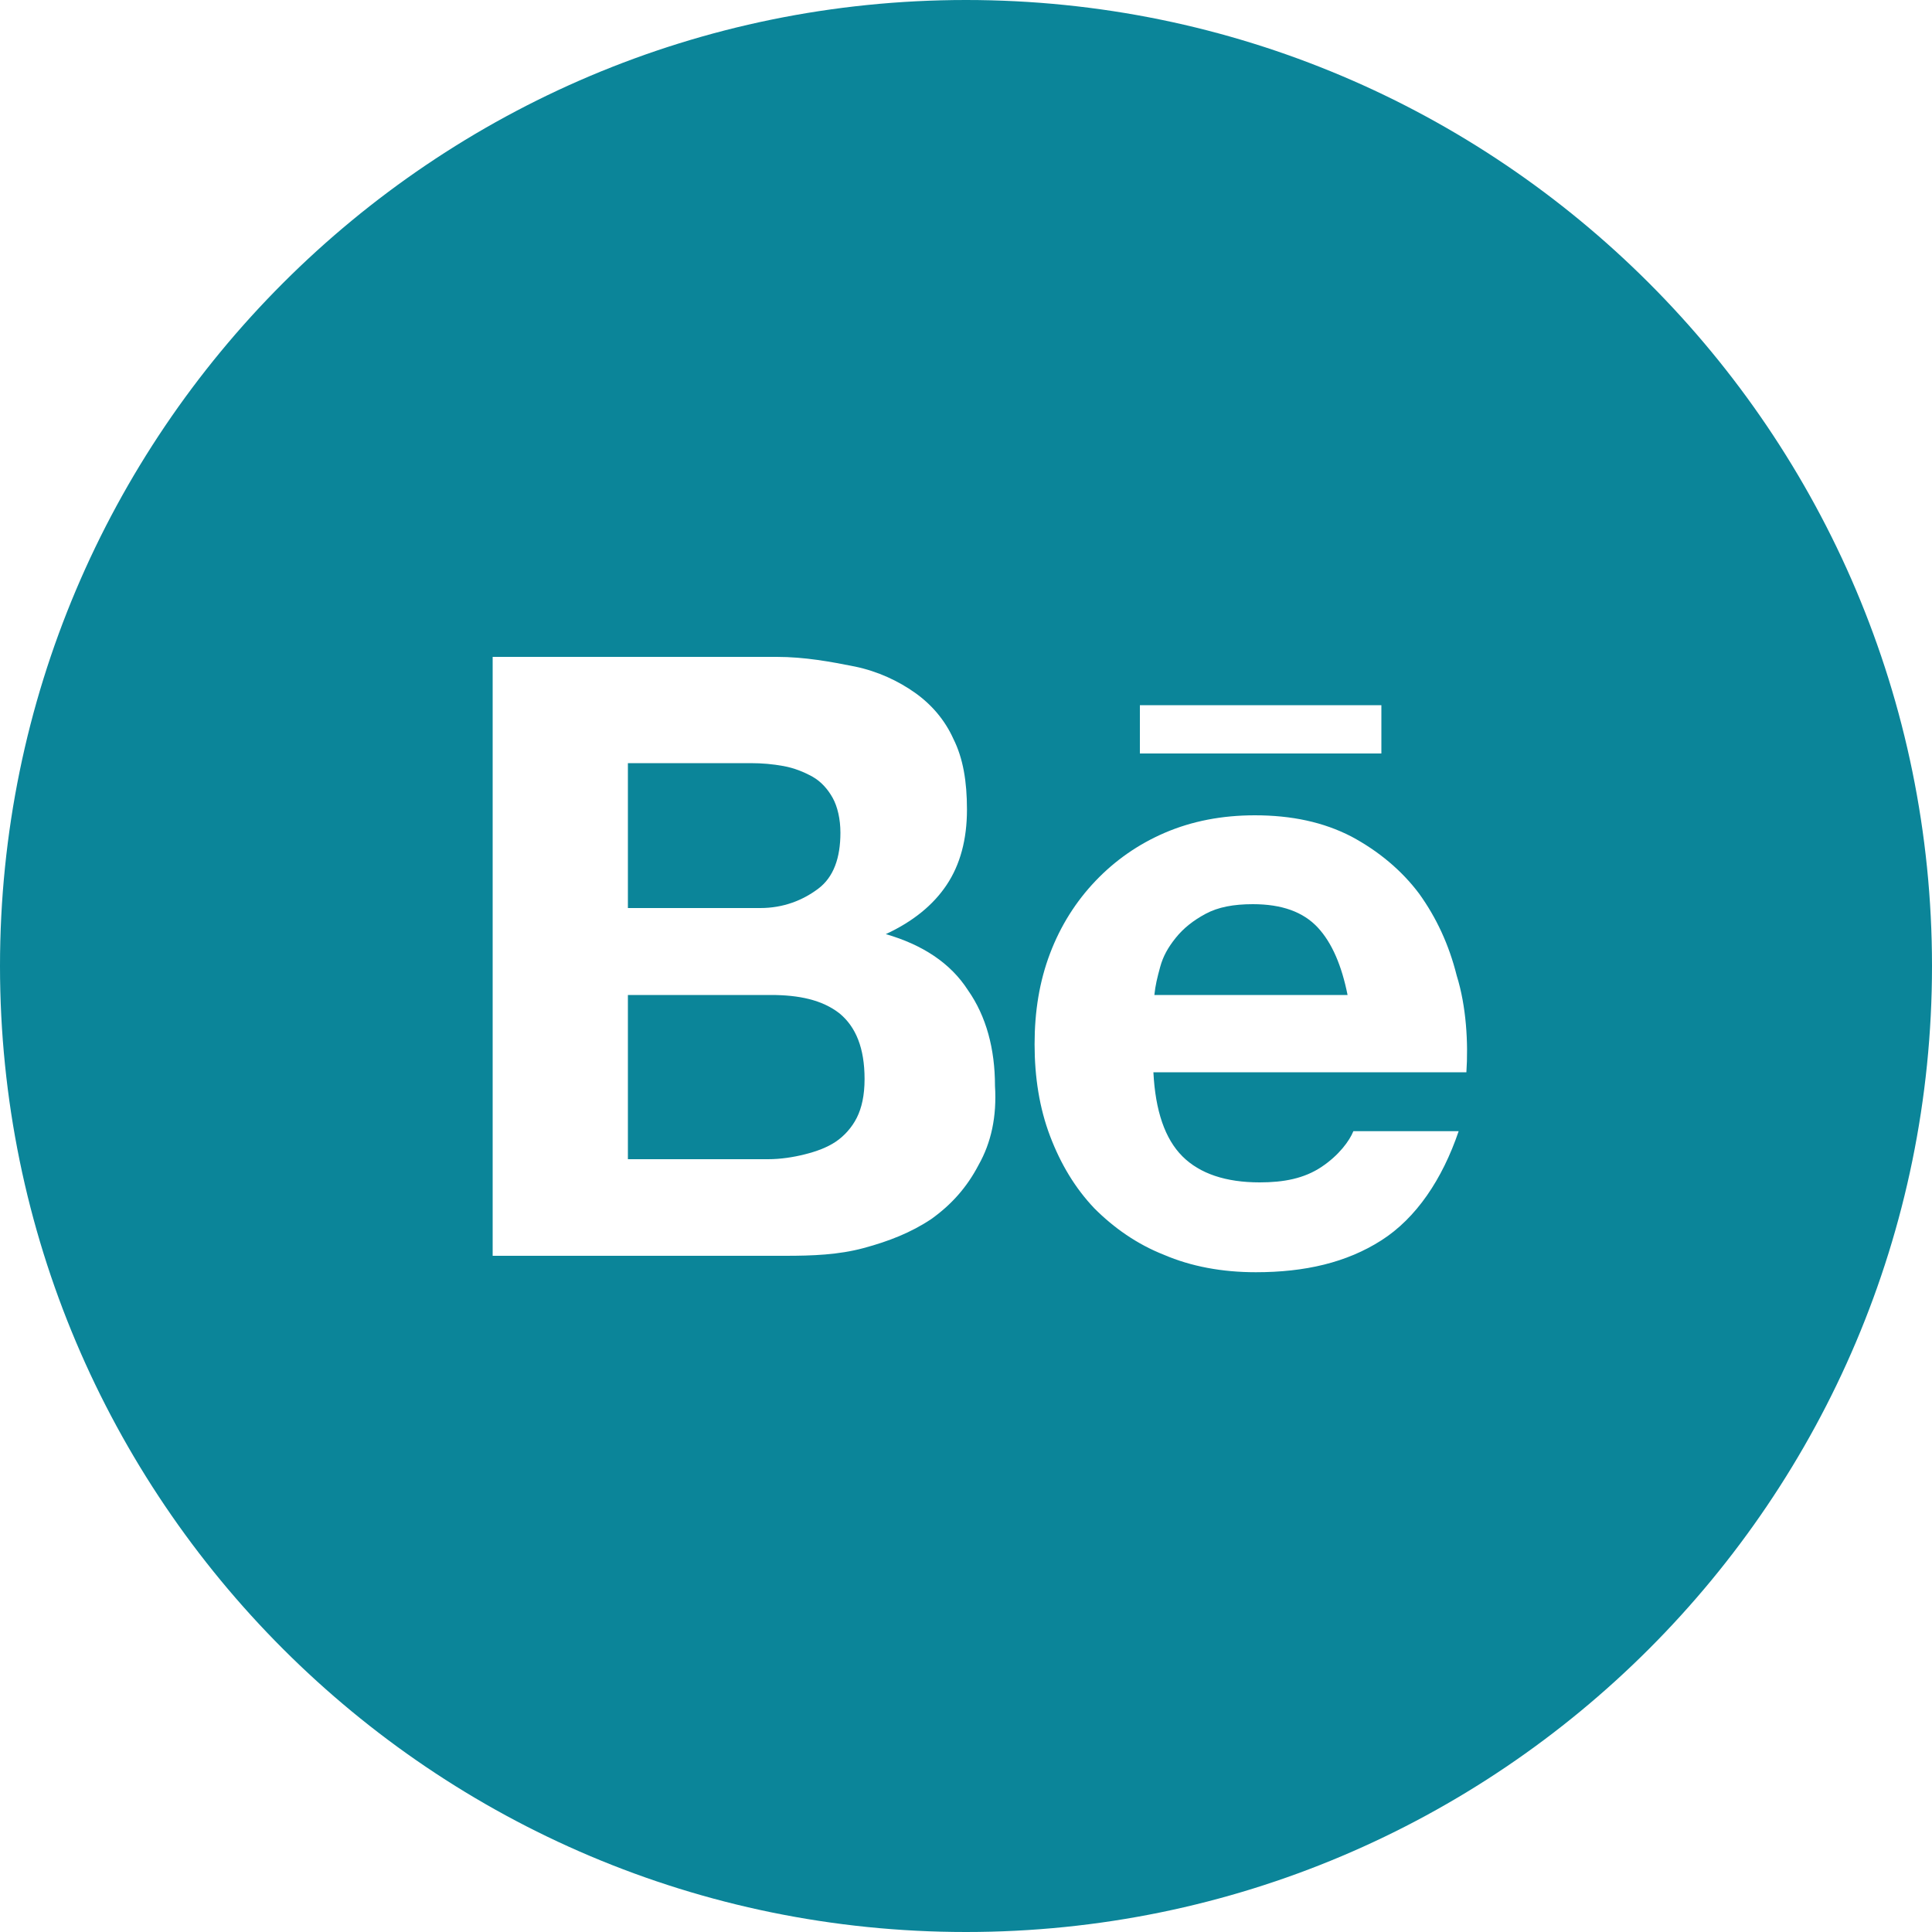 <?xml version="1.0" encoding="utf-8"?>
<!-- Generator: Adobe Illustrator 19.1.0, SVG Export Plug-In . SVG Version: 6.00 Build 0)  -->
<svg version="1.1" id="Layer_1" xmlns="http://www.w3.org/2000/svg" xmlns:xlink="http://www.w3.org/1999/xlink" x="0px" y="0px"
	 width="200px" height="200px" viewBox="-49 51 200 200" style="enable-background:new -49 51 200 200;" xml:space="preserve">
<style type="text/css">
	.st0{fill:#0B8599;}
</style>
<g>
	<path class="st0" d="M35.7,143c1.6-1.2,2.3-3.2,2.3-5.8c0-1.4-0.3-2.7-0.8-3.6c-0.5-0.9-1.2-1.7-2.1-2.2s-1.9-0.9-3-1.1
		s-2.2-0.3-3.4-0.3H16v15h13.7C32.1,145,34.1,144.2,35.7,143z"/>
	<path class="st0" d="M80.7,144.6c-2,0-3.6,0.3-4.9,1c-1.3,0.7-2.3,1.5-3.1,2.5c-0.8,1-1.3,1.9-1.6,3c-0.3,1.1-0.5,1.9-0.6,2.9h20
		c-0.6-3-1.6-5.4-3.1-7S83.7,144.6,80.7,144.6z"/>
	<path class="st0" d="M37.9,155.9c-1.8-1.4-4.2-1.9-7.1-1.9H16v17h14.5c1.3,0,2.6-0.2,3.8-0.5c1.2-0.3,2.3-0.7,3.2-1.3
		c0.9-0.6,1.7-1.5,2.2-2.5s0.8-2.3,0.8-4C40.5,159.5,39.6,157.3,37.9,155.9z"/>
	<path class="st0" d="M51,51C-4.2,51-49,95.8-49,151S-4.2,251,51,251s100-44.8,100-100S106.2,51,51,51z M69,124h25v5H69V124z
		 M52.3,171.6c-1.2,2.3-2.8,4.1-4.9,5.6c-2.1,1.4-4.4,2.3-7,3s-5.3,0.8-8.1,0.8H2v-62h29.4c2.9,0,5.6,0.5,8.1,1
		c2.4,0.5,4.5,1.5,6.2,2.7s3.1,2.8,4,4.8c1,2,1.4,4.4,1.4,7.3c0,3.1-0.7,5.7-2.1,7.8s-3.5,3.8-6.3,5.1c3.8,1.1,6.7,3,8.5,5.8
		c1.9,2.7,2.8,6.1,2.8,9.9C54.2,166.6,53.6,169.3,52.3,171.6z M102.8,162H70.4c0.2,4,1.2,6.9,3,8.7s4.5,2.7,8,2.7
		c2.5,0,4.6-0.4,6.4-1.6c1.8-1.2,2.9-2.7,3.3-3.7H102c-1.7,5-4.4,9-8,11.3c-3.6,2.3-7.9,3.3-13,3.3c-3.5,0-6.7-0.6-9.5-1.8
		c-2.8-1.1-5.2-2.8-7.2-4.8c-2-2.1-3.5-4.6-4.6-7.5s-1.6-6.1-1.6-9.5s0.5-6.5,1.6-9.4c1.1-2.9,2.7-5.4,4.7-7.5c2-2.1,4.4-3.8,7.2-5
		c2.8-1.2,5.9-1.8,9.3-1.8c3.8,0,7.1,0.7,10,2.2c2.8,1.5,5.2,3.5,7,5.9c1.8,2.5,3.1,5.3,3.9,8.5C102.8,155.2,103,159,102.8,162z"/>
</g>
</svg>
